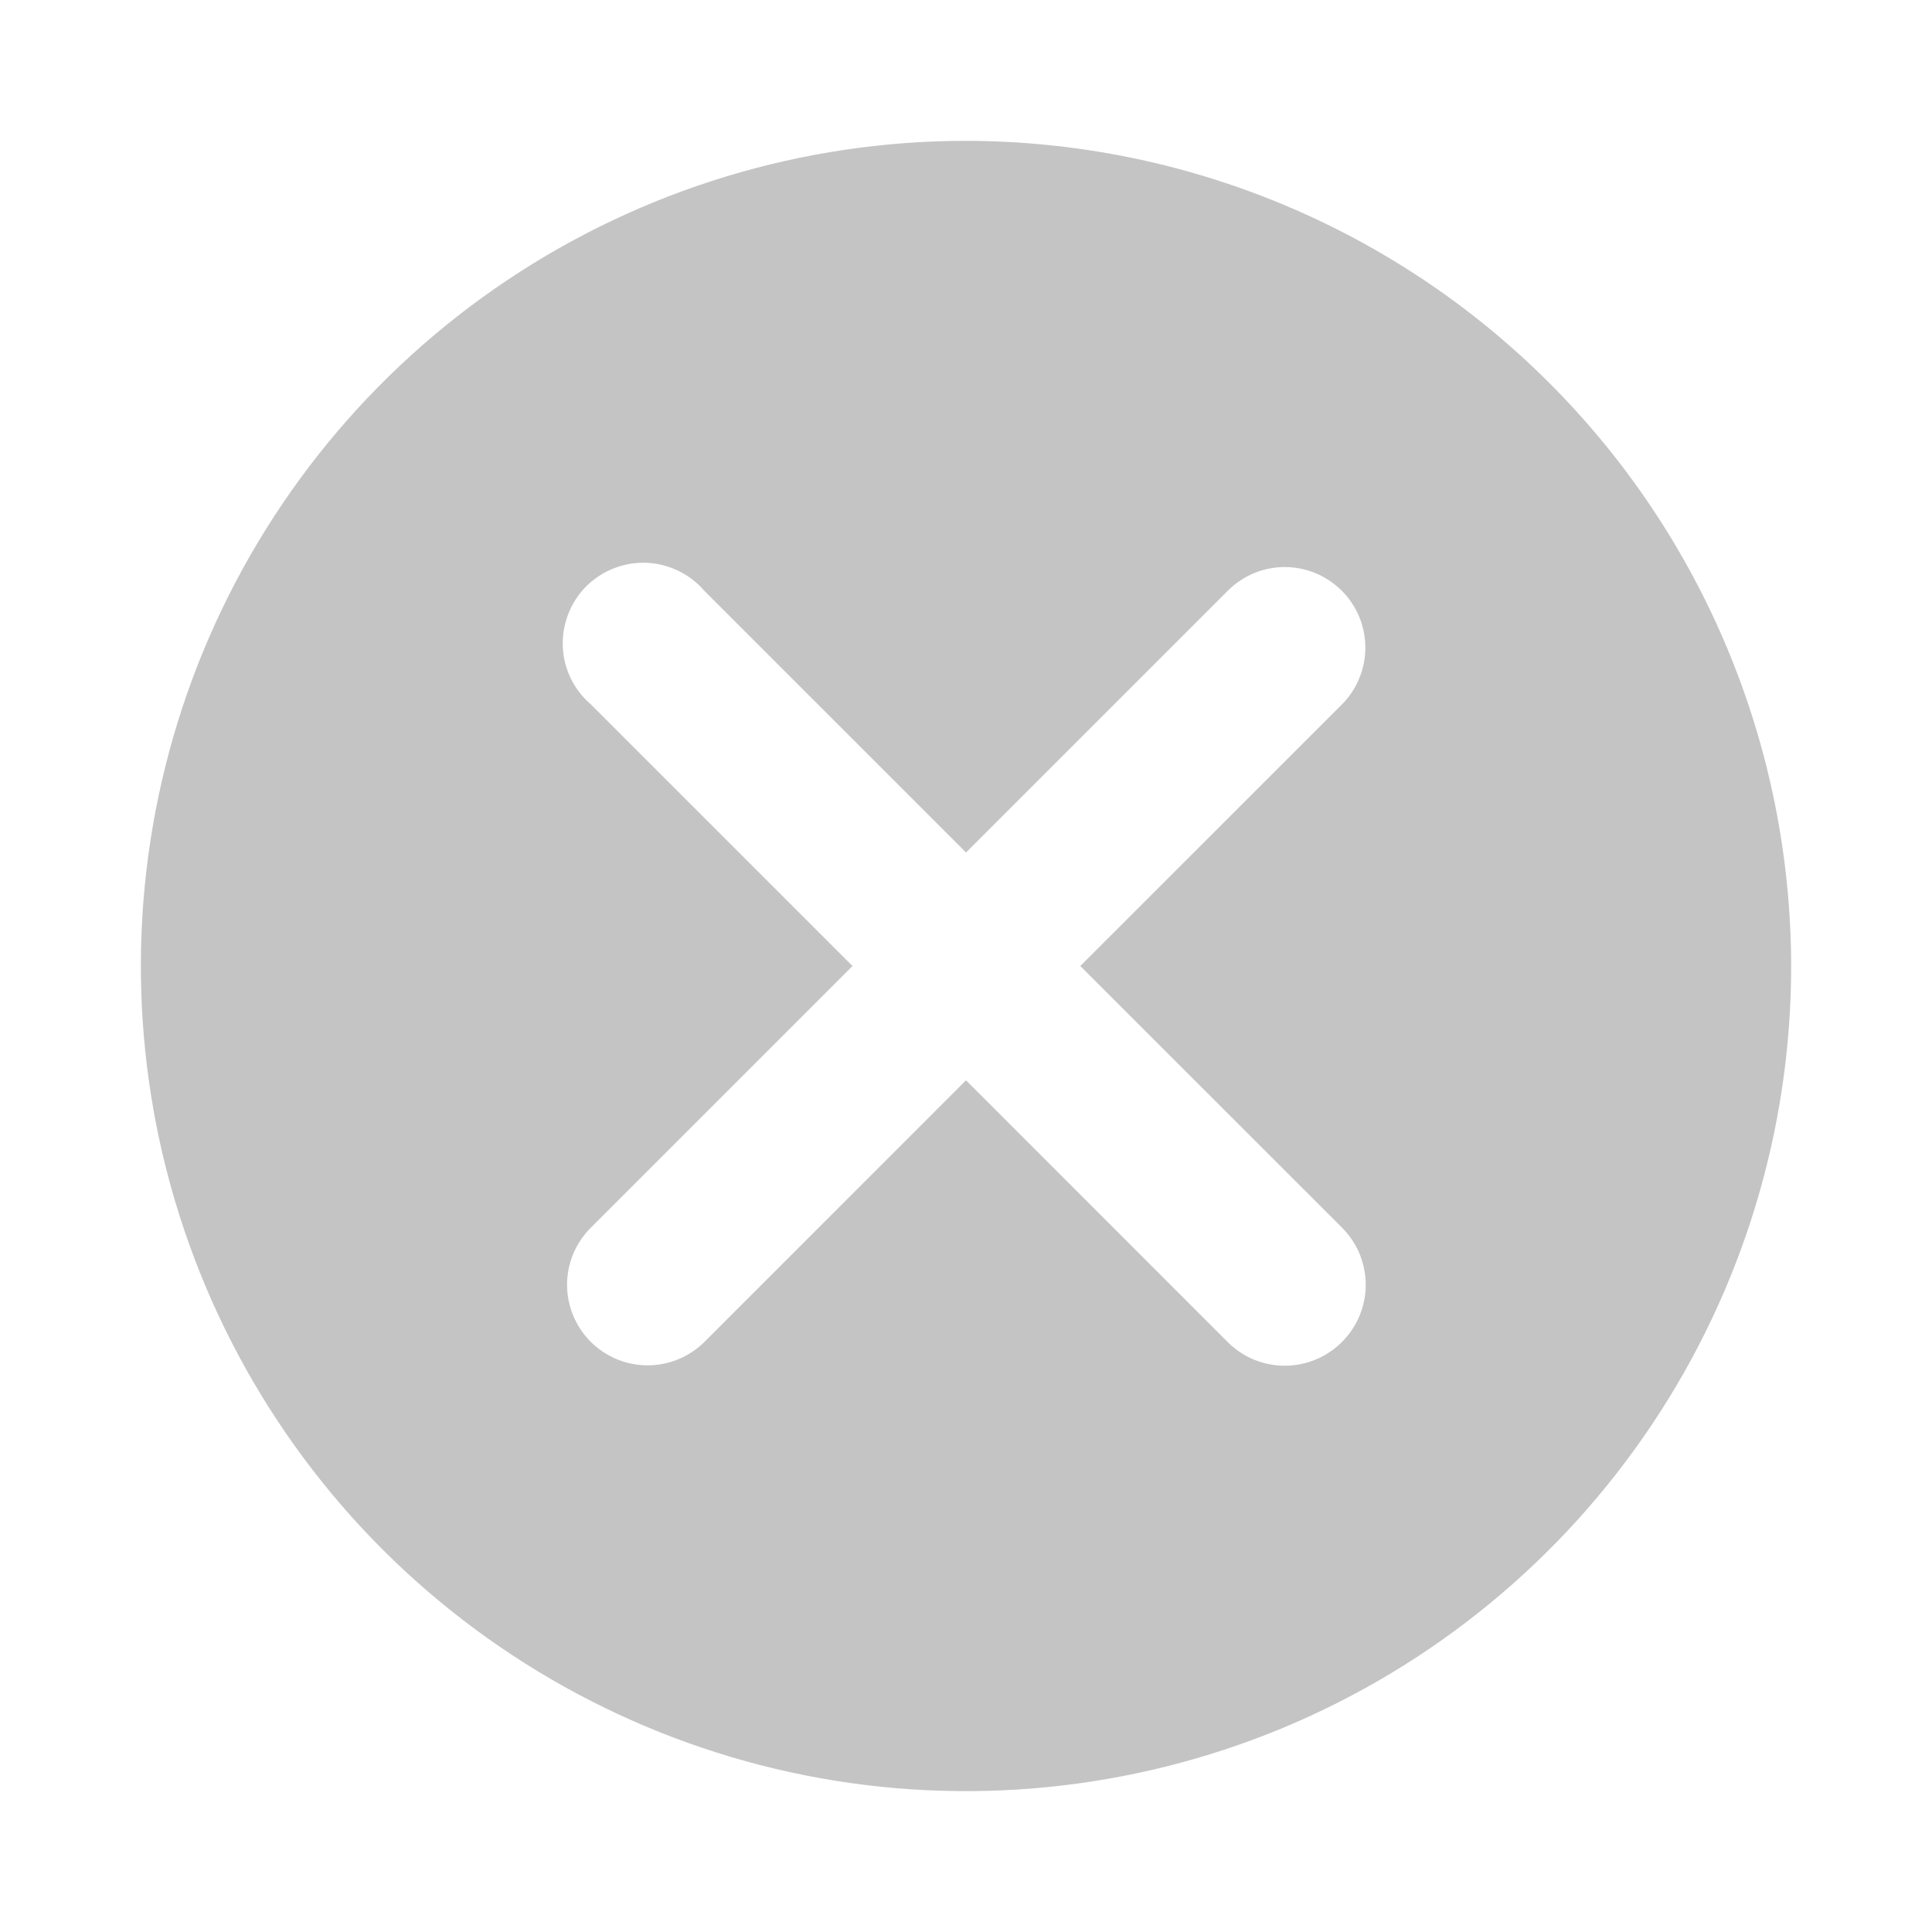 <svg width="20" height="20" viewBox="0 0 20 20" fill="none" xmlns="http://www.w3.org/2000/svg">
<path d="M10 1.458C8.311 1.458 6.659 1.959 5.254 2.898C3.85 3.836 2.755 5.17 2.108 6.731C1.462 8.292 1.293 10.009 1.622 11.666C1.952 13.323 2.765 14.845 3.96 16.04C5.155 17.234 6.677 18.048 8.334 18.378C9.99 18.707 11.708 18.538 13.269 17.892C14.829 17.245 16.163 16.15 17.102 14.745C18.041 13.341 18.542 11.689 18.542 10C18.539 7.735 17.639 5.564 16.037 3.963C14.436 2.361 12.265 1.461 10 1.458ZM13.892 12.708C13.97 12.786 14.032 12.878 14.074 12.979C14.116 13.081 14.138 13.19 14.138 13.3C14.138 13.41 14.116 13.519 14.074 13.62C14.032 13.722 13.97 13.814 13.892 13.892C13.814 13.97 13.722 14.032 13.62 14.074C13.519 14.116 13.41 14.138 13.3 14.138C13.19 14.138 13.081 14.116 12.979 14.074C12.878 14.032 12.786 13.97 12.708 13.892L10 11.183L7.292 13.892C7.135 14.047 6.922 14.135 6.701 14.134C6.48 14.133 6.268 14.044 6.112 13.887C5.957 13.731 5.87 13.518 5.87 13.297C5.871 13.076 5.96 12.864 6.117 12.708L8.825 10L6.117 7.292C6.029 7.217 5.958 7.125 5.908 7.022C5.858 6.918 5.83 6.806 5.826 6.691C5.822 6.576 5.841 6.462 5.883 6.355C5.925 6.248 5.988 6.151 6.069 6.069C6.151 5.988 6.248 5.925 6.355 5.883C6.462 5.841 6.576 5.822 6.691 5.826C6.806 5.83 6.918 5.859 7.022 5.909C7.125 5.959 7.217 6.029 7.292 6.117L10 8.825L12.708 6.117C12.786 6.039 12.878 5.977 12.979 5.934C13.081 5.892 13.19 5.87 13.3 5.87C13.41 5.87 13.519 5.892 13.62 5.934C13.722 5.977 13.814 6.039 13.892 6.117C14.047 6.273 14.134 6.484 14.134 6.704C14.134 6.924 14.047 7.136 13.892 7.292L11.183 10L13.892 12.708Z" fill="#393939" fill-opacity="0.3"/>
</svg>
